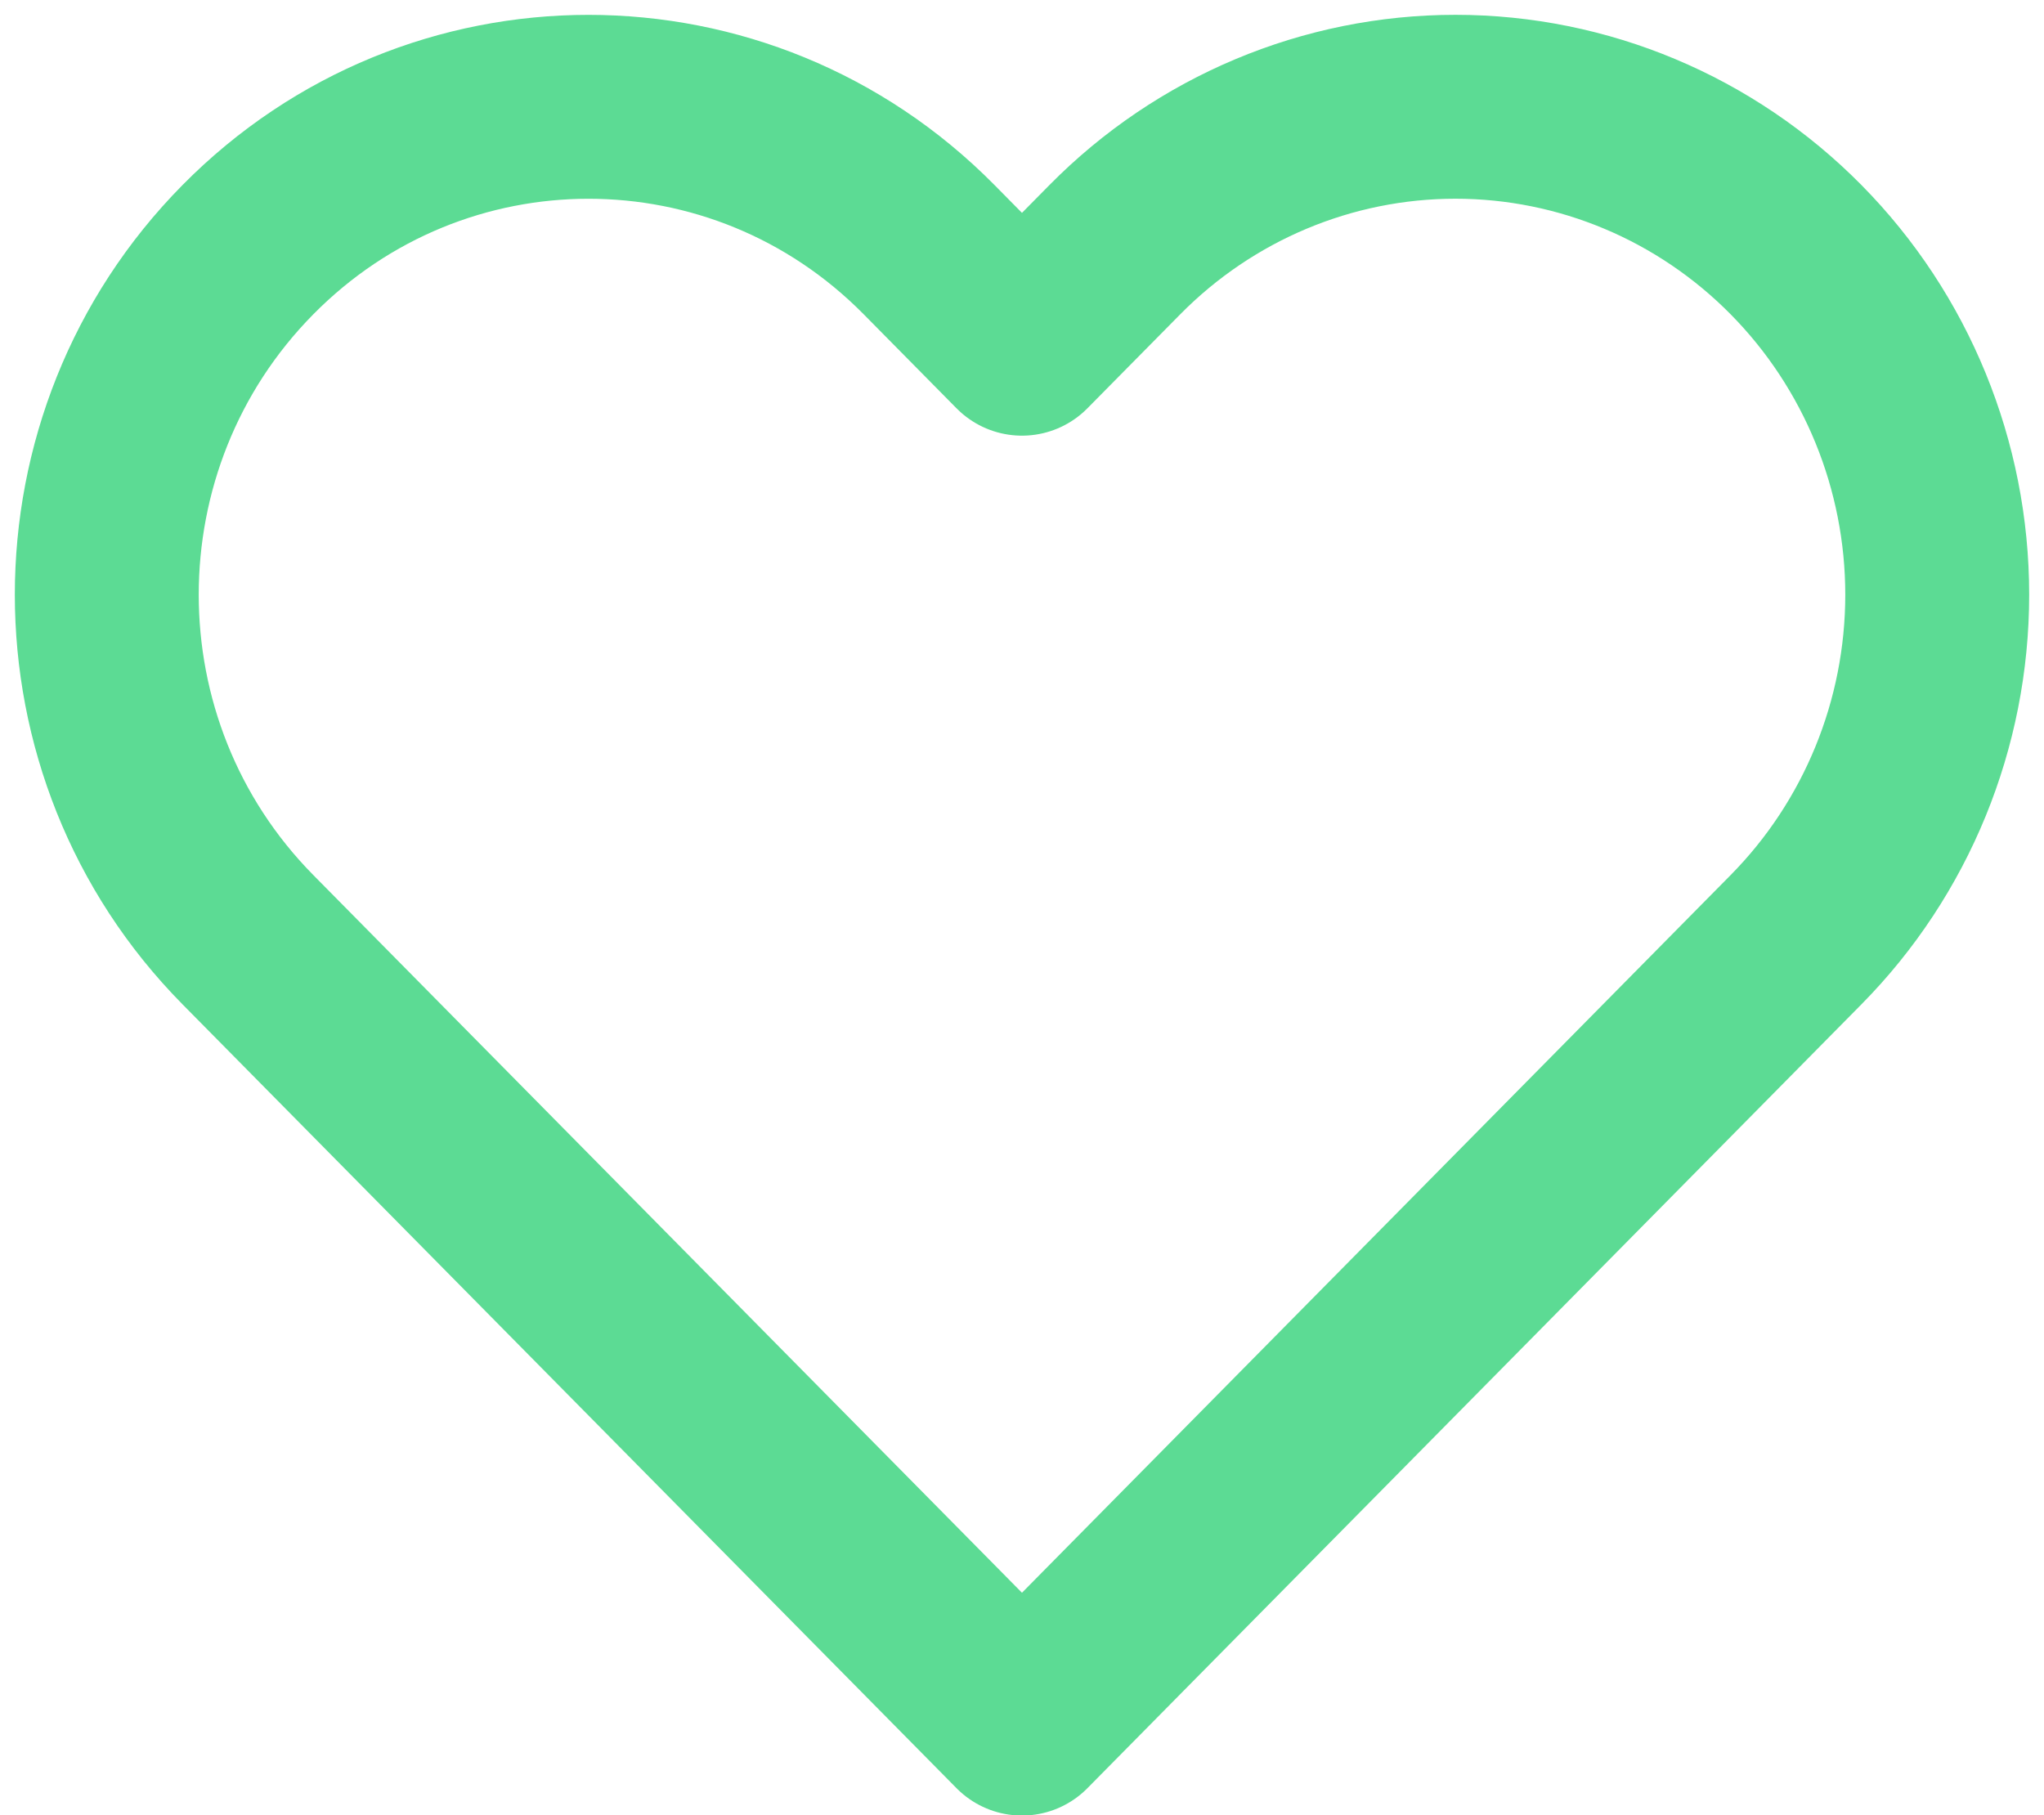 <?xml version="1.0" encoding="UTF-8"?>
<svg width="134px" height="119px" viewBox="0 0 134 119" version="1.1" xmlns="http://www.w3.org/2000/svg" xmlns:xlink="http://www.w3.org/1999/xlink">
    <!-- Generator: sketchtool 58 (101010) - https://sketch.com -->
    <title>EB0562CC-B248-49EB-B990-1C2EECD37B26</title>
    <desc>Created with sketchtool.</desc>
    <g id="Desktop" stroke="none" stroke-width="1" fill="none" fill-rule="evenodd">
        <g id="Landing" transform="translate(-353, -1160)">
            <g id="body">
                <g id="content">
                    <g id="section-kampaaniast" transform="translate(332, 870)">
                        <g id="Group-14" transform="translate(0, 262)">
                            <g id="Par_Heart">
                                <g id="Group-15">
                                    <rect id="Rectangle" x="0" y="0" width="176" height="176"></rect>
                                    <g id="heart" transform="translate(28, 35)" stroke="#5CDB94" stroke-linecap="round" stroke-linejoin="round" stroke-width="12.056">
                                        <path d="M110.747,9.371 C104.825,3.371 96.792,0 88.415,0 C80.039,0 72.005,3.371 66.084,9.371 L59.998,15.534 L53.913,9.371 C41.58,-3.12 21.583,-3.12 9.25,9.371 C-3.083,21.862 -3.083,42.113 9.25,54.604 L15.335,60.767 L59.998,106 L104.662,60.767 L110.747,54.604 C116.671,48.607 120,40.471 120,31.988 C120,23.504 116.671,15.368 110.747,9.371 Z" id="Shape"></path>
                                    </g>
                                </g>
                            </g>
                        </g>
                    </g>
                </g>
            </g>
        </g>
    </g>
</svg>